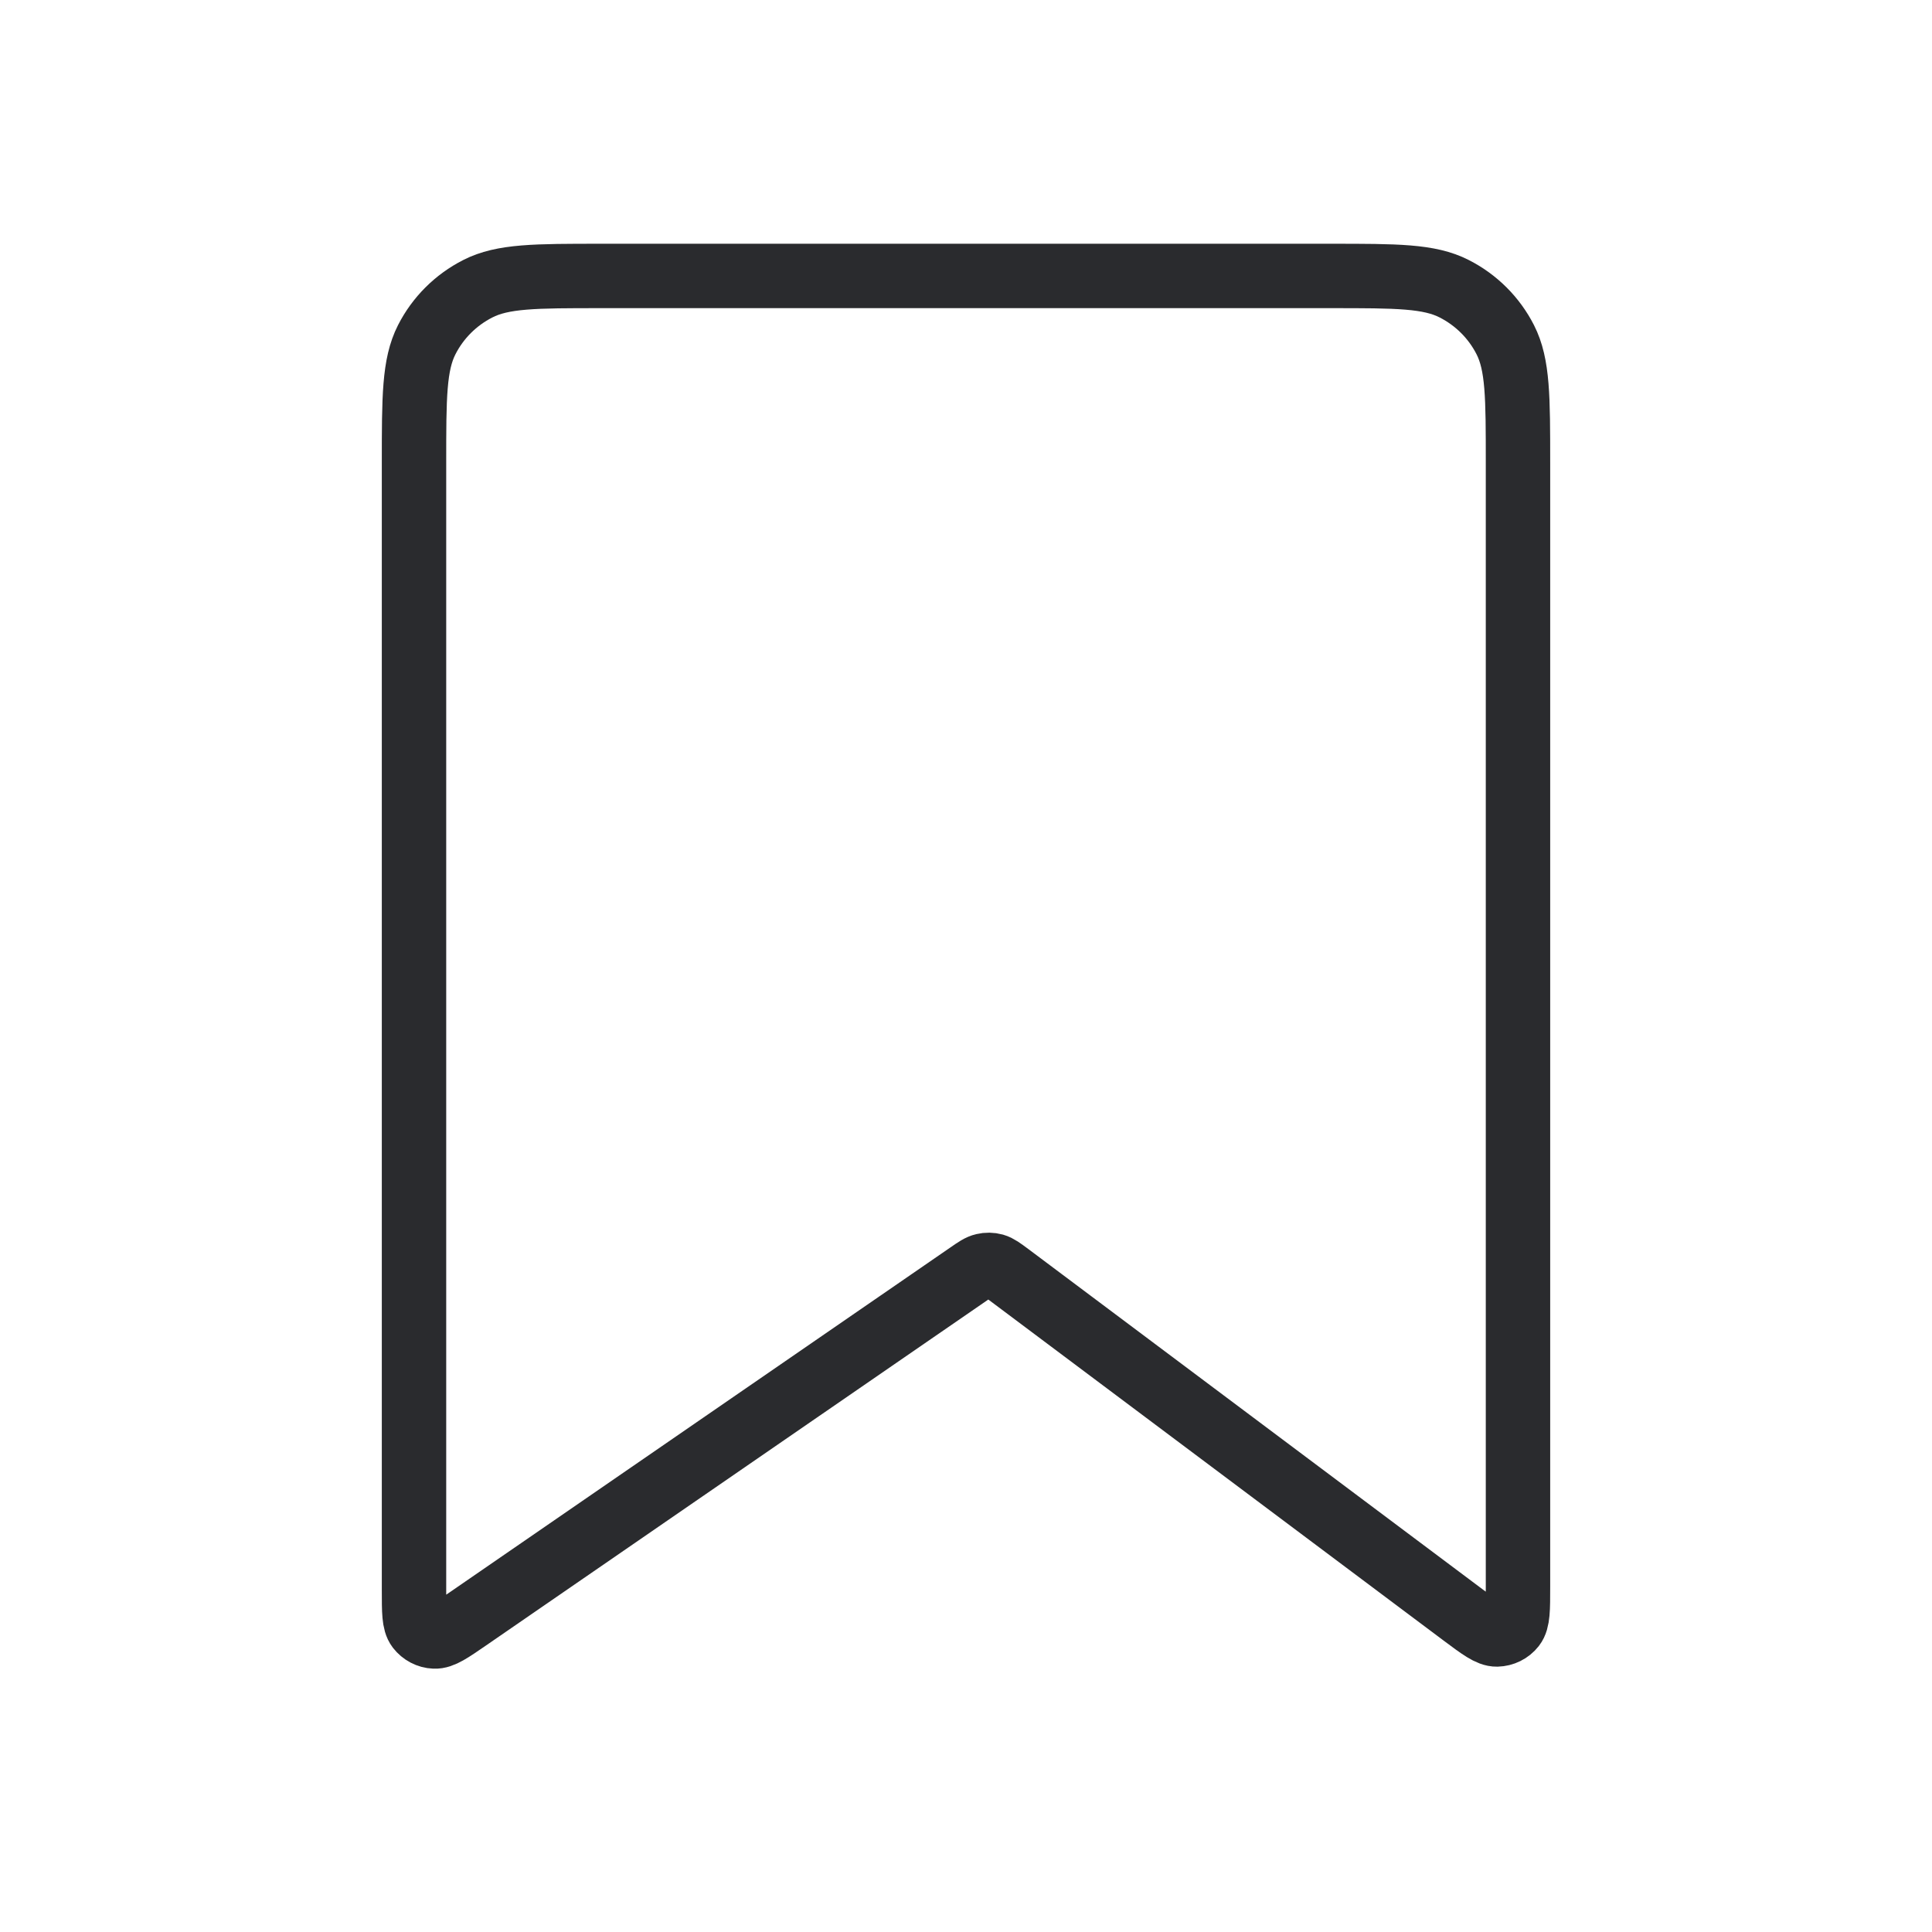 <svg width="24" height="24" viewBox="0 0 24 24" fill="none" xmlns="http://www.w3.org/2000/svg">
<path d="M5.143 19.757V5.749C5.143 4.936 5.143 4.53 5.301 4.22C5.44 3.947 5.662 3.726 5.935 3.587C6.245 3.428 6.651 3.428 7.463 3.428H16.537C17.349 3.428 17.755 3.428 18.065 3.587C18.338 3.726 18.56 3.947 18.699 4.22C18.857 4.53 18.857 4.936 18.857 5.749V19.716C18.857 19.991 18.857 20.129 18.8 20.202C18.751 20.265 18.675 20.302 18.595 20.304C18.503 20.306 18.393 20.224 18.172 20.059L12.533 15.835C12.444 15.769 12.4 15.736 12.351 15.722C12.308 15.71 12.263 15.71 12.22 15.72C12.17 15.731 12.125 15.762 12.034 15.825L5.814 20.109C5.596 20.259 5.488 20.334 5.397 20.329C5.319 20.326 5.246 20.287 5.198 20.225C5.143 20.153 5.143 20.021 5.143 19.757Z" stroke="#2A2B2E" stroke-width="0.8" stroke-linecap="round" stroke-linejoin="round"/>
</svg>
